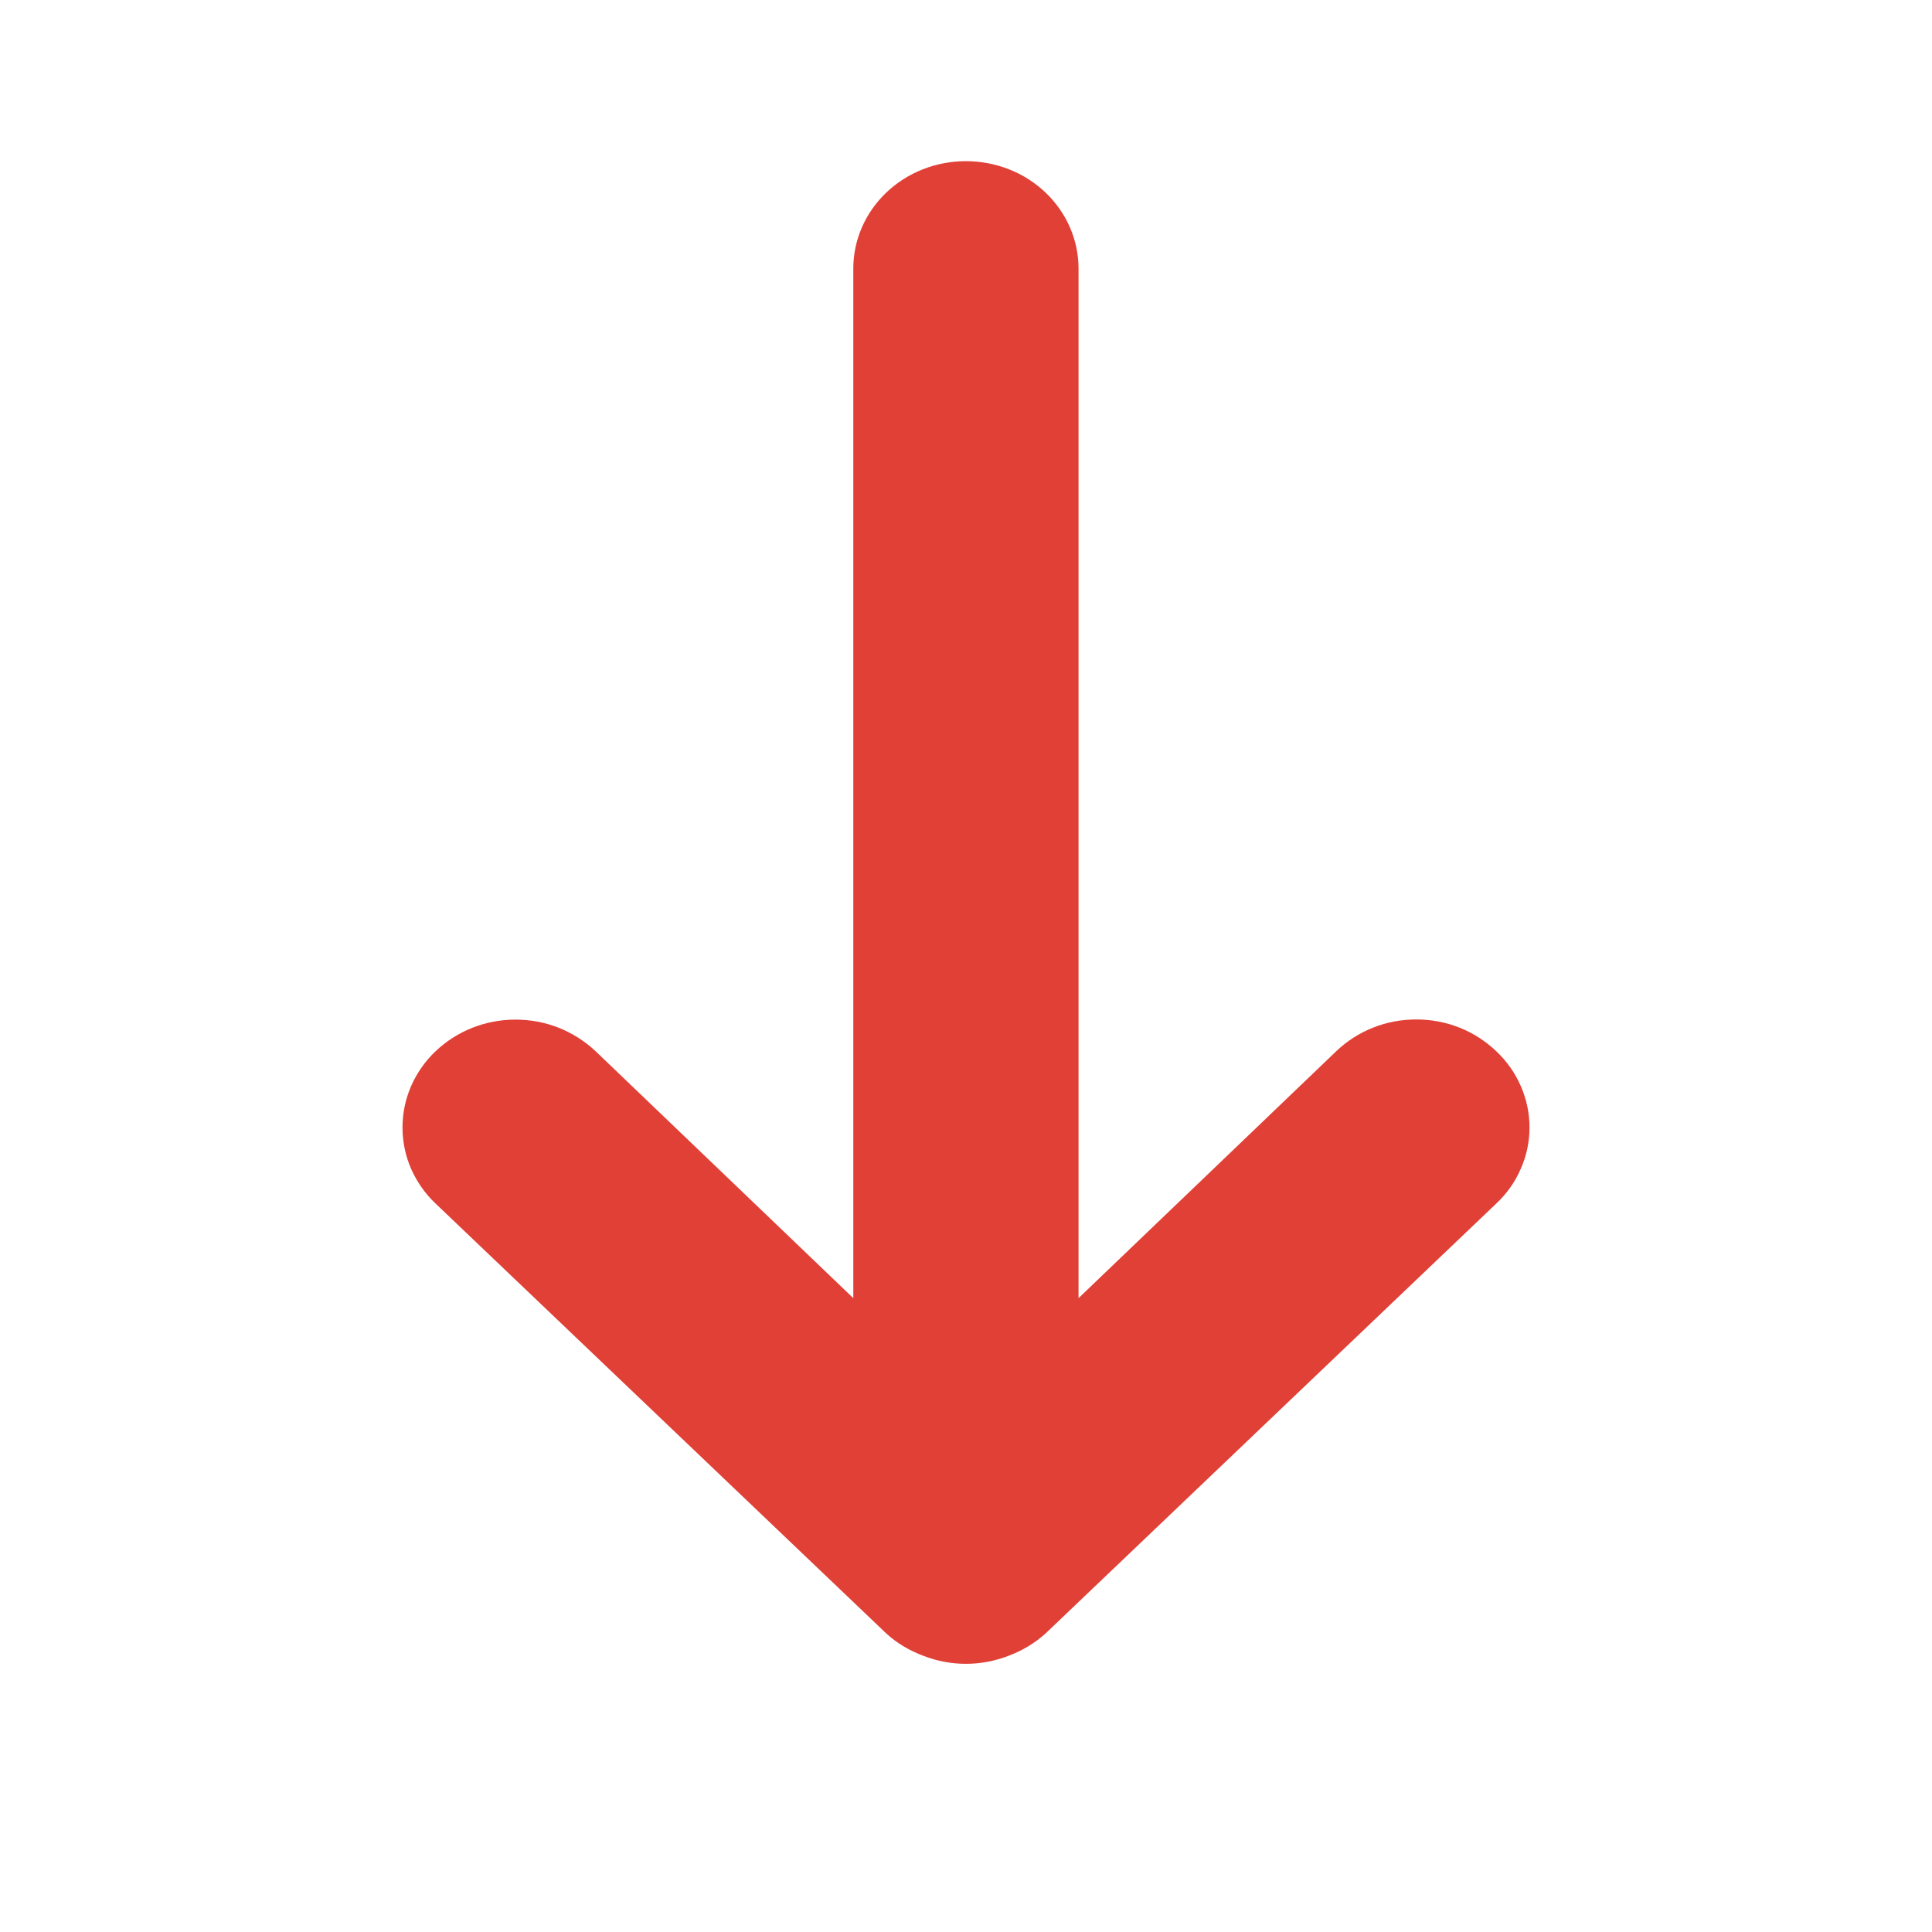 <svg width="12" height="12" viewBox="0 0 12 12" fill="none" xmlns="http://www.w3.org/2000/svg">
<path d="M3.699 6.529L5.3 8.063V1.668C5.3 1.491 5.374 1.321 5.505 1.196C5.636 1.071 5.814 1.001 5.999 1.001C6.185 1.001 6.363 1.071 6.494 1.196C6.625 1.321 6.699 1.491 6.699 1.668V8.063L8.3 6.529C8.365 6.467 8.442 6.417 8.528 6.383C8.613 6.349 8.704 6.332 8.797 6.332C8.889 6.332 8.98 6.349 9.066 6.383C9.151 6.417 9.228 6.467 9.293 6.529C9.359 6.591 9.411 6.665 9.446 6.746C9.482 6.828 9.5 6.915 9.5 7.003C9.5 7.091 9.482 7.178 9.446 7.259C9.411 7.341 9.359 7.414 9.293 7.476L6.496 10.144C6.429 10.205 6.351 10.252 6.265 10.284C6.095 10.351 5.904 10.351 5.734 10.284C5.648 10.252 5.569 10.205 5.503 10.144L2.706 7.476C2.64 7.414 2.589 7.34 2.553 7.259C2.518 7.178 2.5 7.091 2.5 7.003C2.5 6.915 2.518 6.828 2.553 6.747C2.589 6.665 2.64 6.591 2.706 6.529C2.771 6.467 2.848 6.418 2.933 6.384C3.019 6.35 3.11 6.333 3.202 6.333C3.294 6.333 3.386 6.35 3.471 6.384C3.556 6.418 3.633 6.467 3.699 6.529Z" fill="#E04036"/>
</svg>
